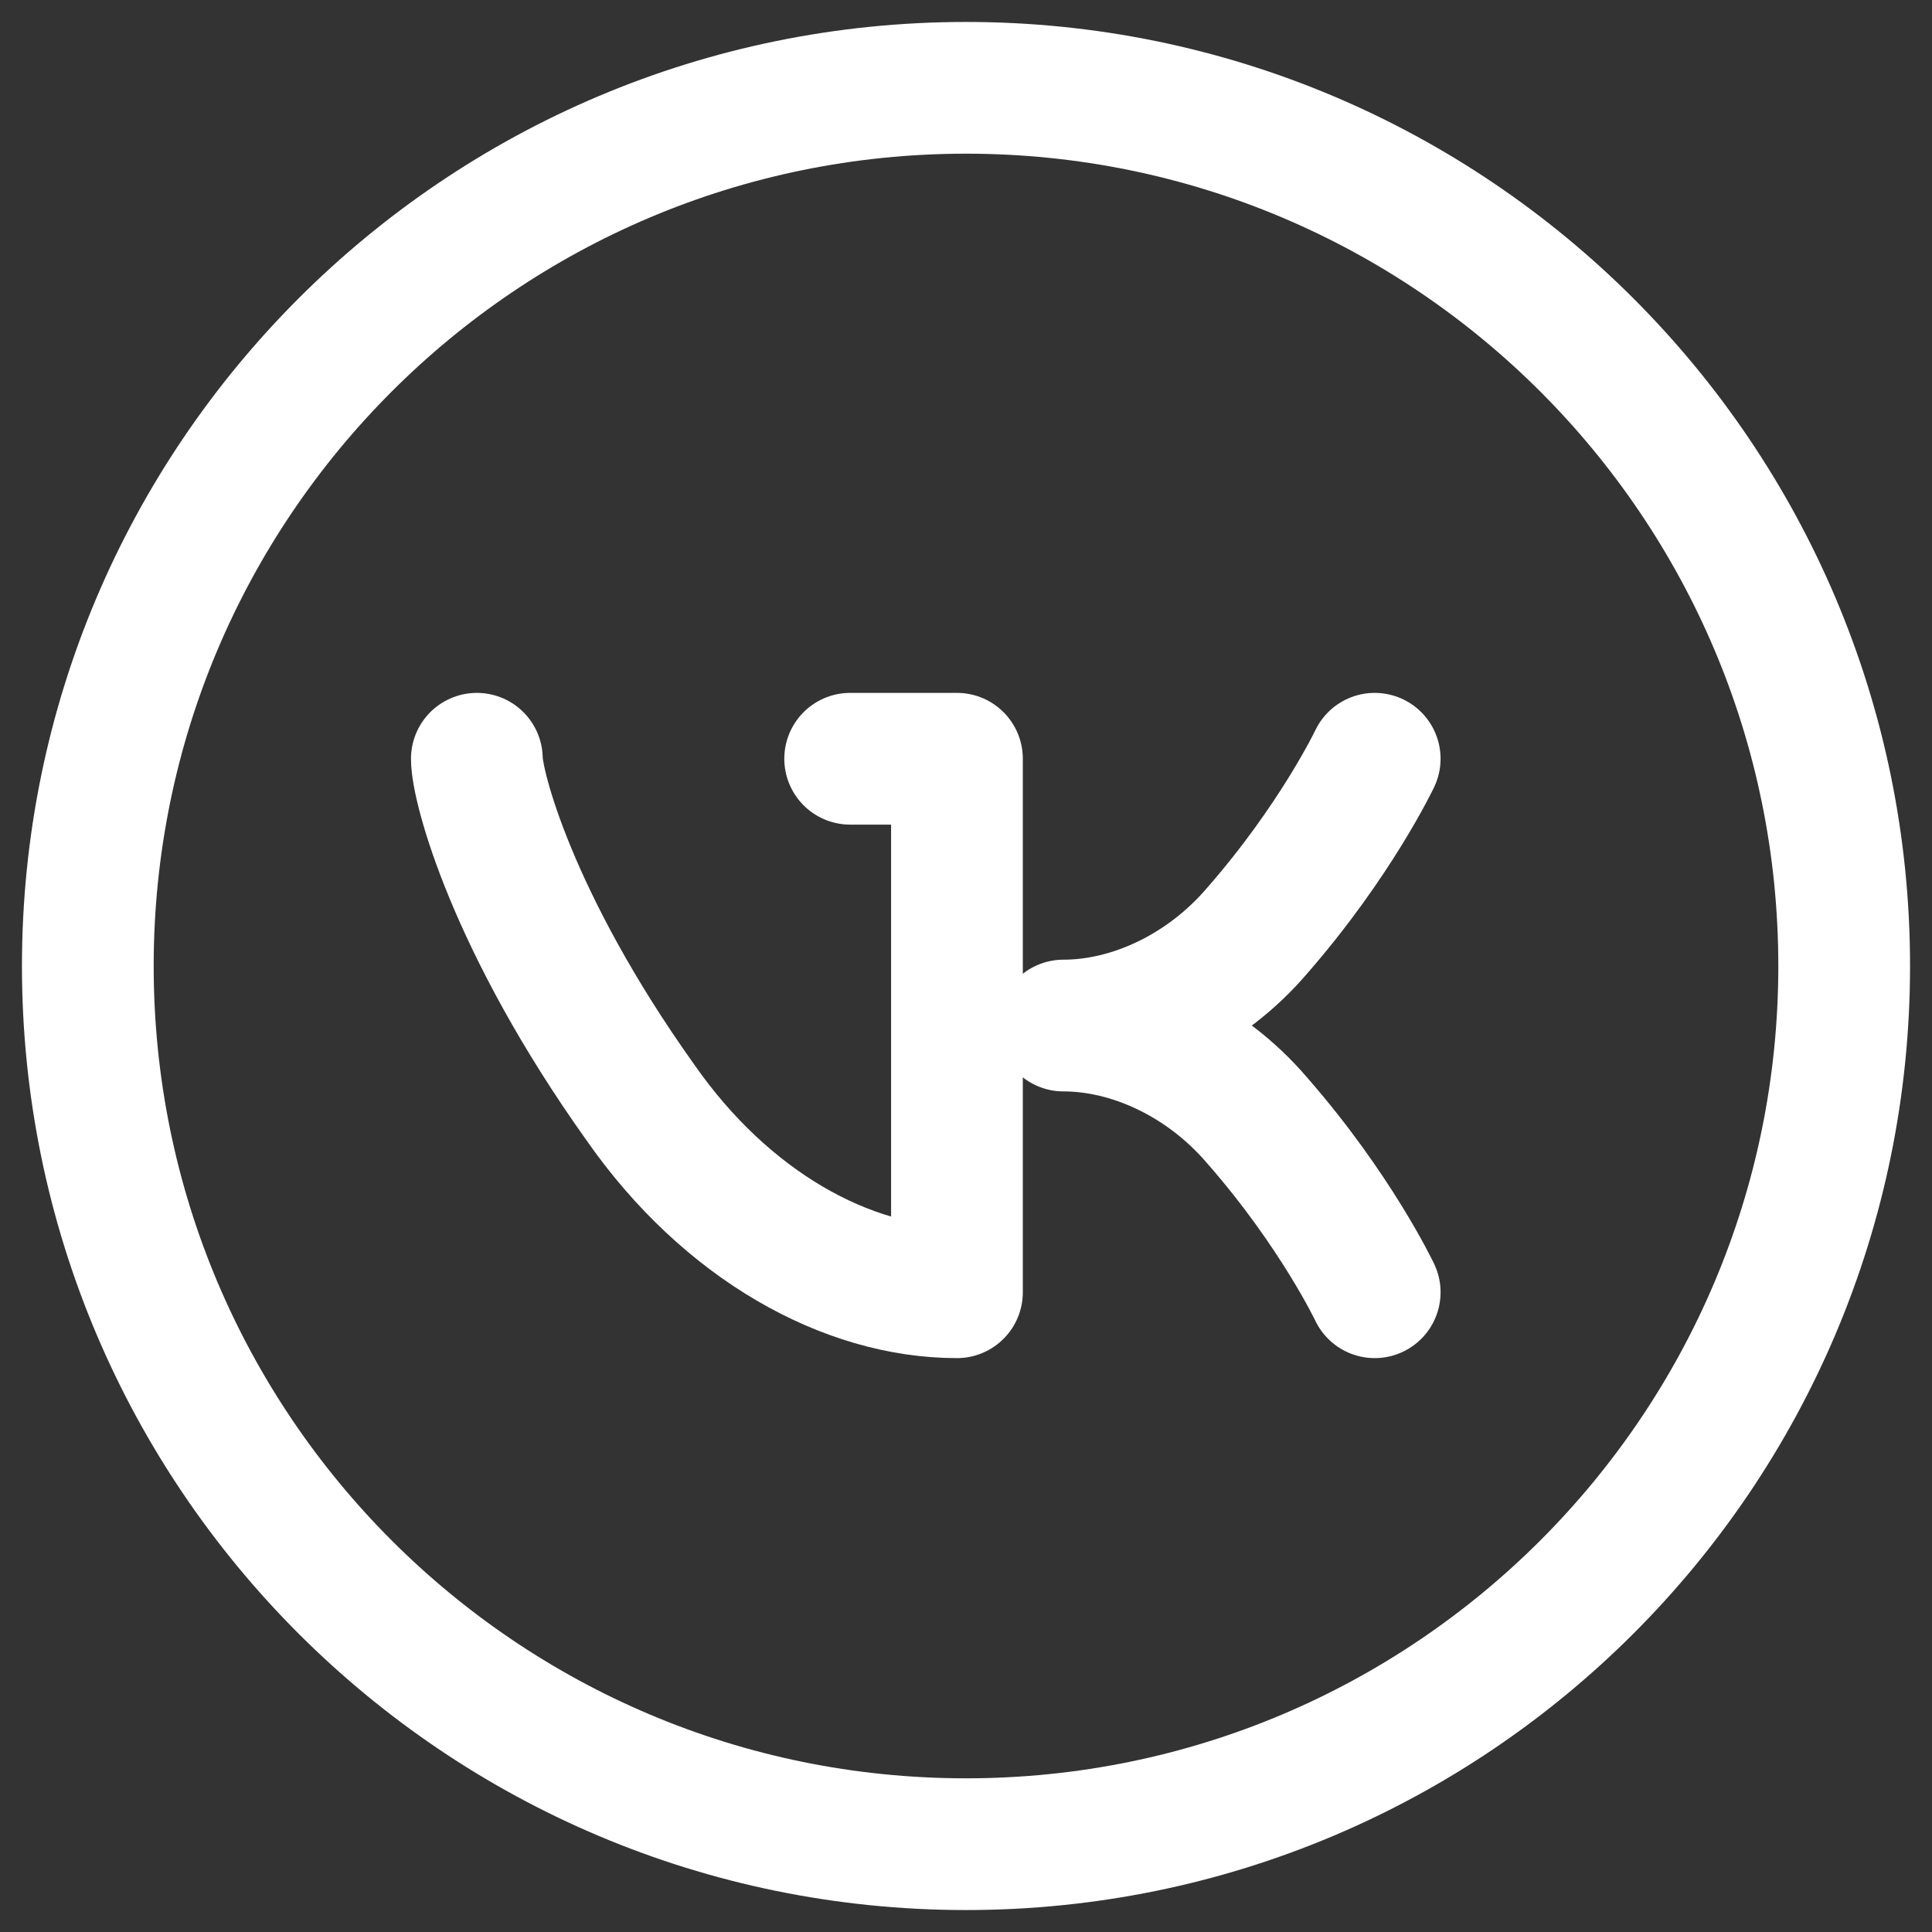 <svg xmlns="http://www.w3.org/2000/svg" width="22" height="22" viewBox="0 0 22 22"><rect x="0" y="0" width="22" height="22" fill="#333333" stroke="none"/><g><g><path fill="none" stroke="#fff" stroke-linecap="round" stroke-linejoin="round" stroke-miterlimit="20" stroke-width="1.5" d="M21 11c0 5.523-4.478 10-10 10S1 16.523 1 11C1 5.478 5.478 1 11 1s10 4.478 10 10z"/></g><g><path fill="none" stroke="#fff" stroke-linecap="round" stroke-linejoin="round" stroke-miterlimit="20" stroke-width="1.5" d="M9.681 8.64v0h1.216v6.075h-.002c-1.251 0-2.626-.76-3.602-2.16C5.83 10.503 5.43 8.952 5.43 8.64"/></g><g><path fill="none" stroke="#fff" stroke-linecap="round" stroke-linejoin="round" stroke-miterlimit="20" stroke-width="1.5" d="M15.654 14.715v0s-.442-.932-1.339-1.957c-.598-.7-1.439-1.08-2.205-1.08.766 0 1.607-.38 2.205-1.08.897-1.027 1.339-1.958 1.339-1.958v0"/></g></g></svg>